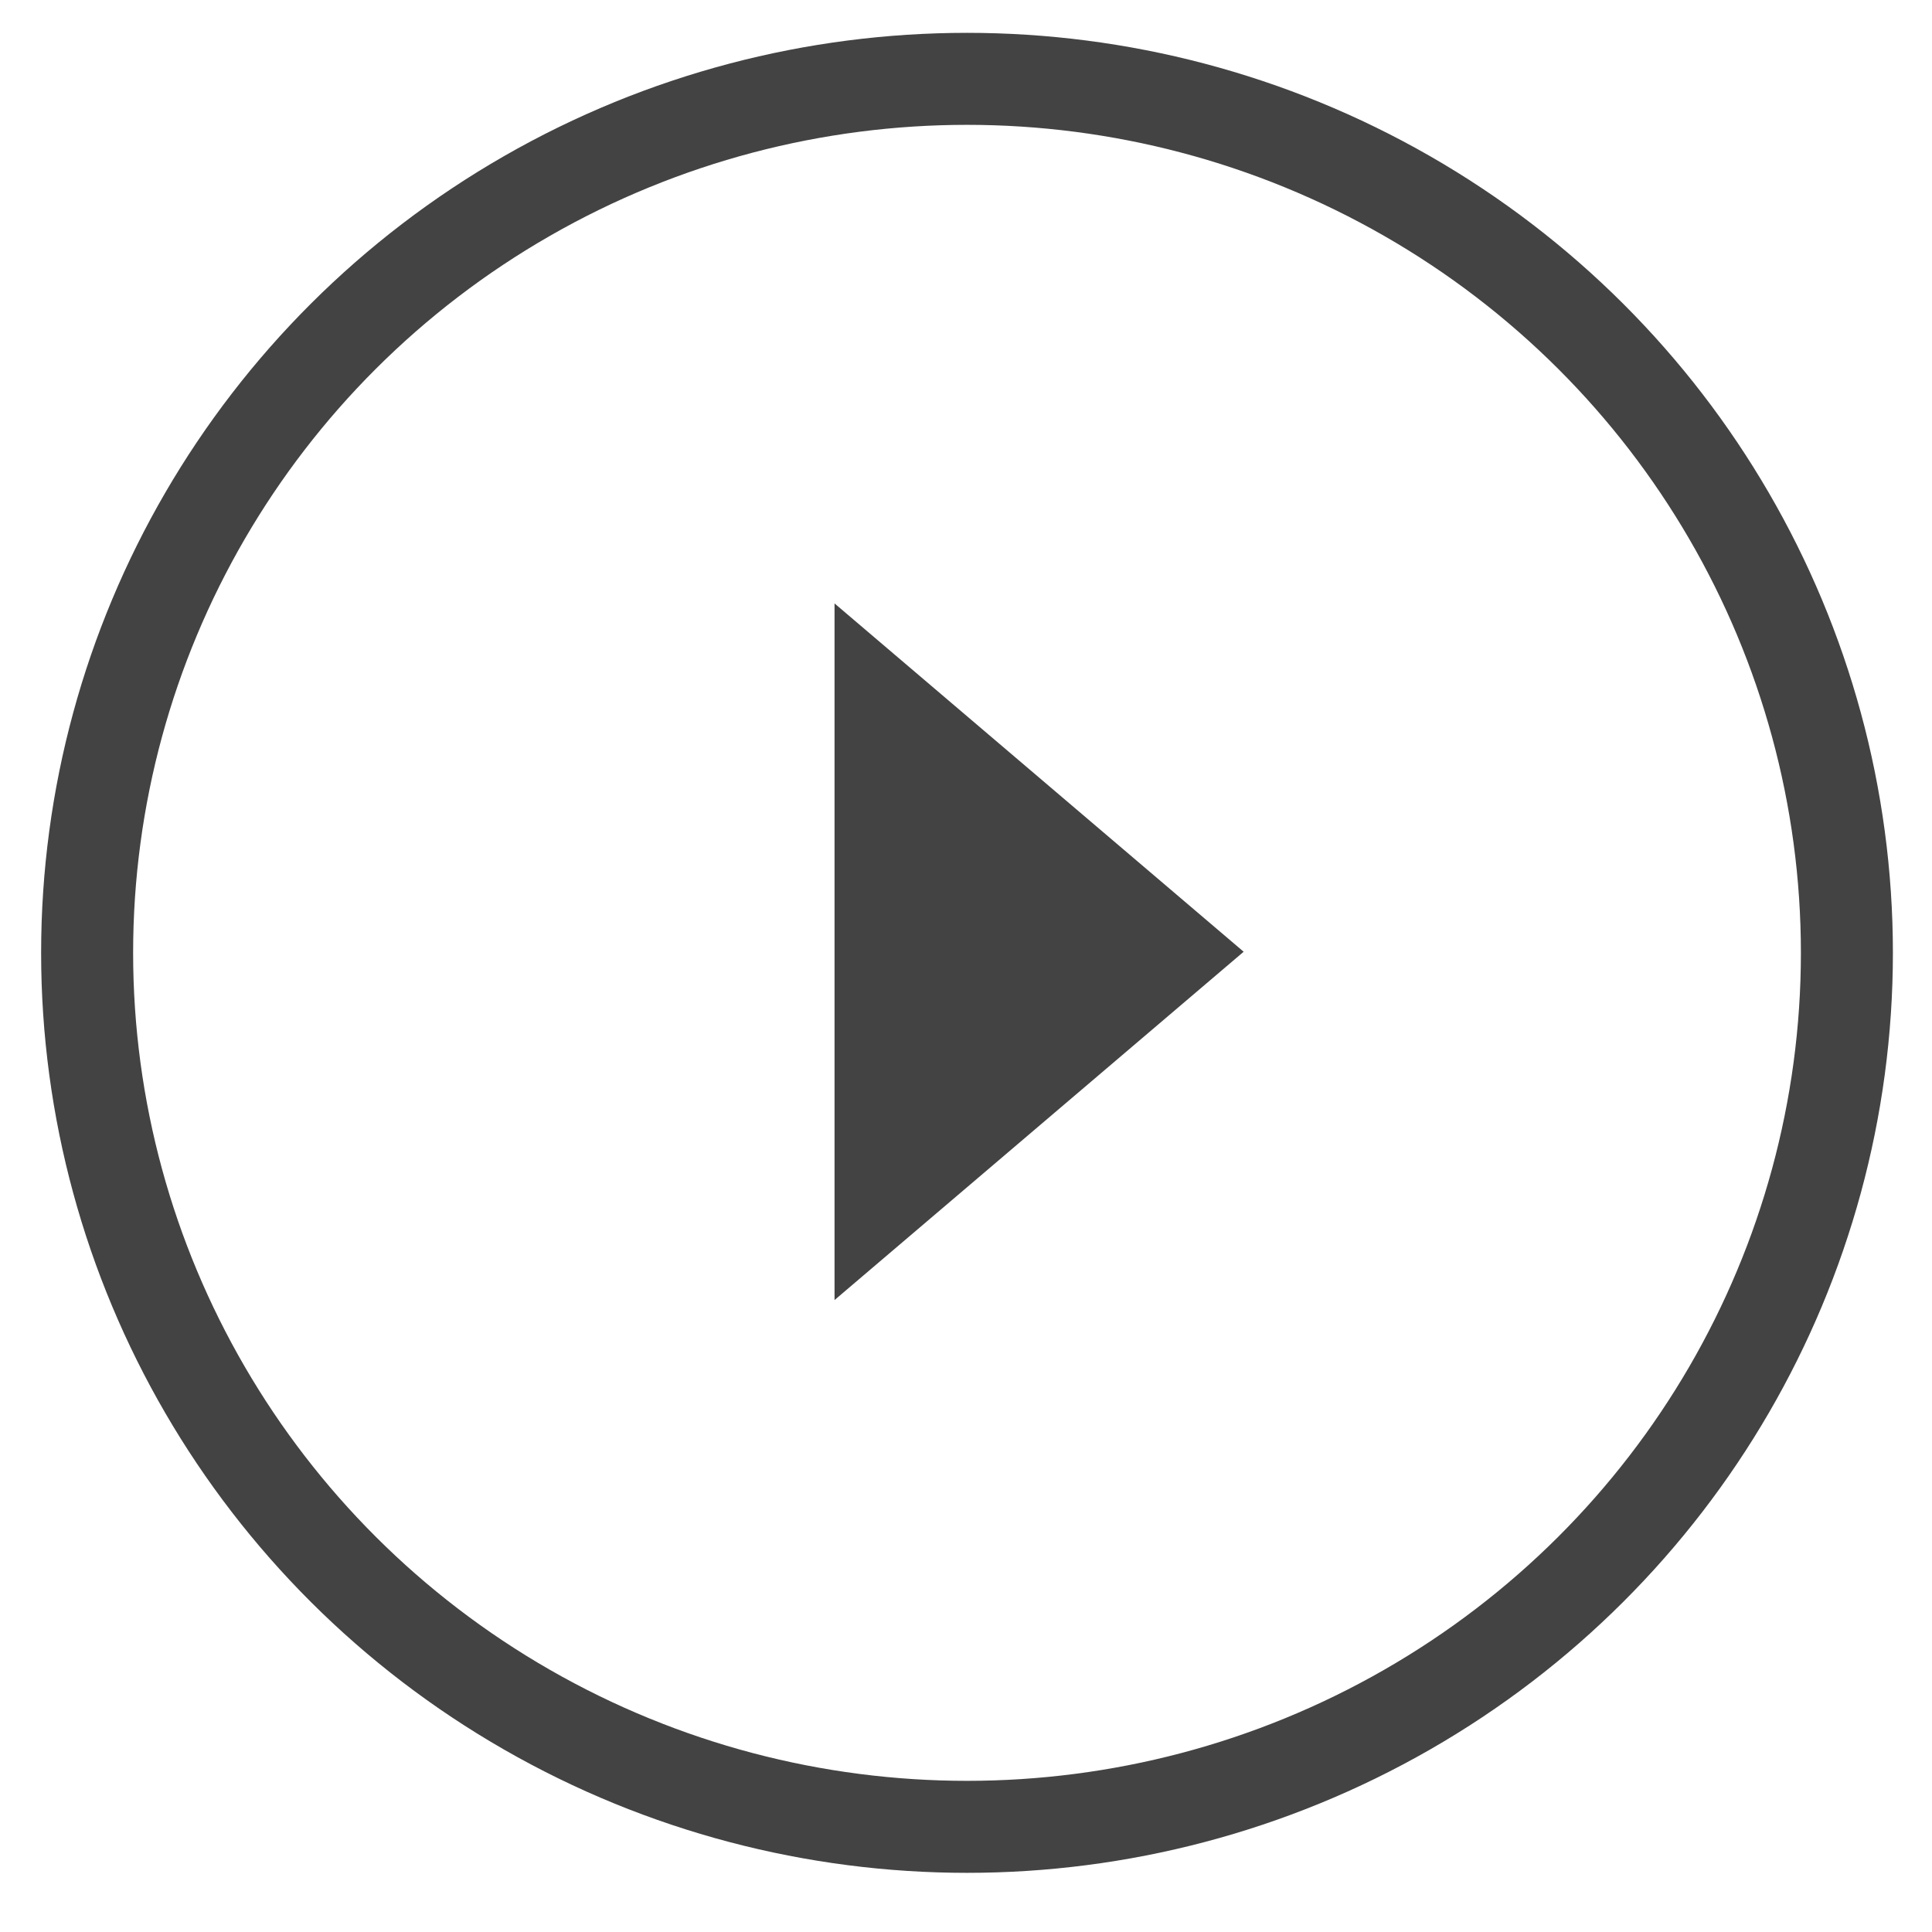 <?xml version="1.0" encoding="UTF-8"?>
<svg width="21px" height="21px" viewBox="0 0 21 21" version="1.1" xmlns="http://www.w3.org/2000/svg" xmlns:xlink="http://www.w3.org/1999/xlink">
    <!-- Generator: Sketch 52.4 (67378) - http://www.bohemiancoding.com/sketch -->
    <title>play-icon</title>
    <desc>Created with Sketch.</desc>
    <g id="Page-1" stroke="none" stroke-width="1" fill="none" fill-rule="evenodd">
        <g id="engagex" transform="translate(-773, -505)" fill-rule="nonzero">
            <g id="Group-9" transform="translate(739.5, 493.912)">
                <g id="play-icon" transform="translate(34, 11)">
                    <ellipse id="Oval" stroke="#434343" cx="10.011" cy="10.445" rx="9.564" ry="9.5"></ellipse>
                    <polygon id="Path-6" fill="#434343" points="8.571 6.647 8.571 14.219 13.018 10.433"></polygon>
                </g>
            </g>
        </g>
    </g>
</svg>